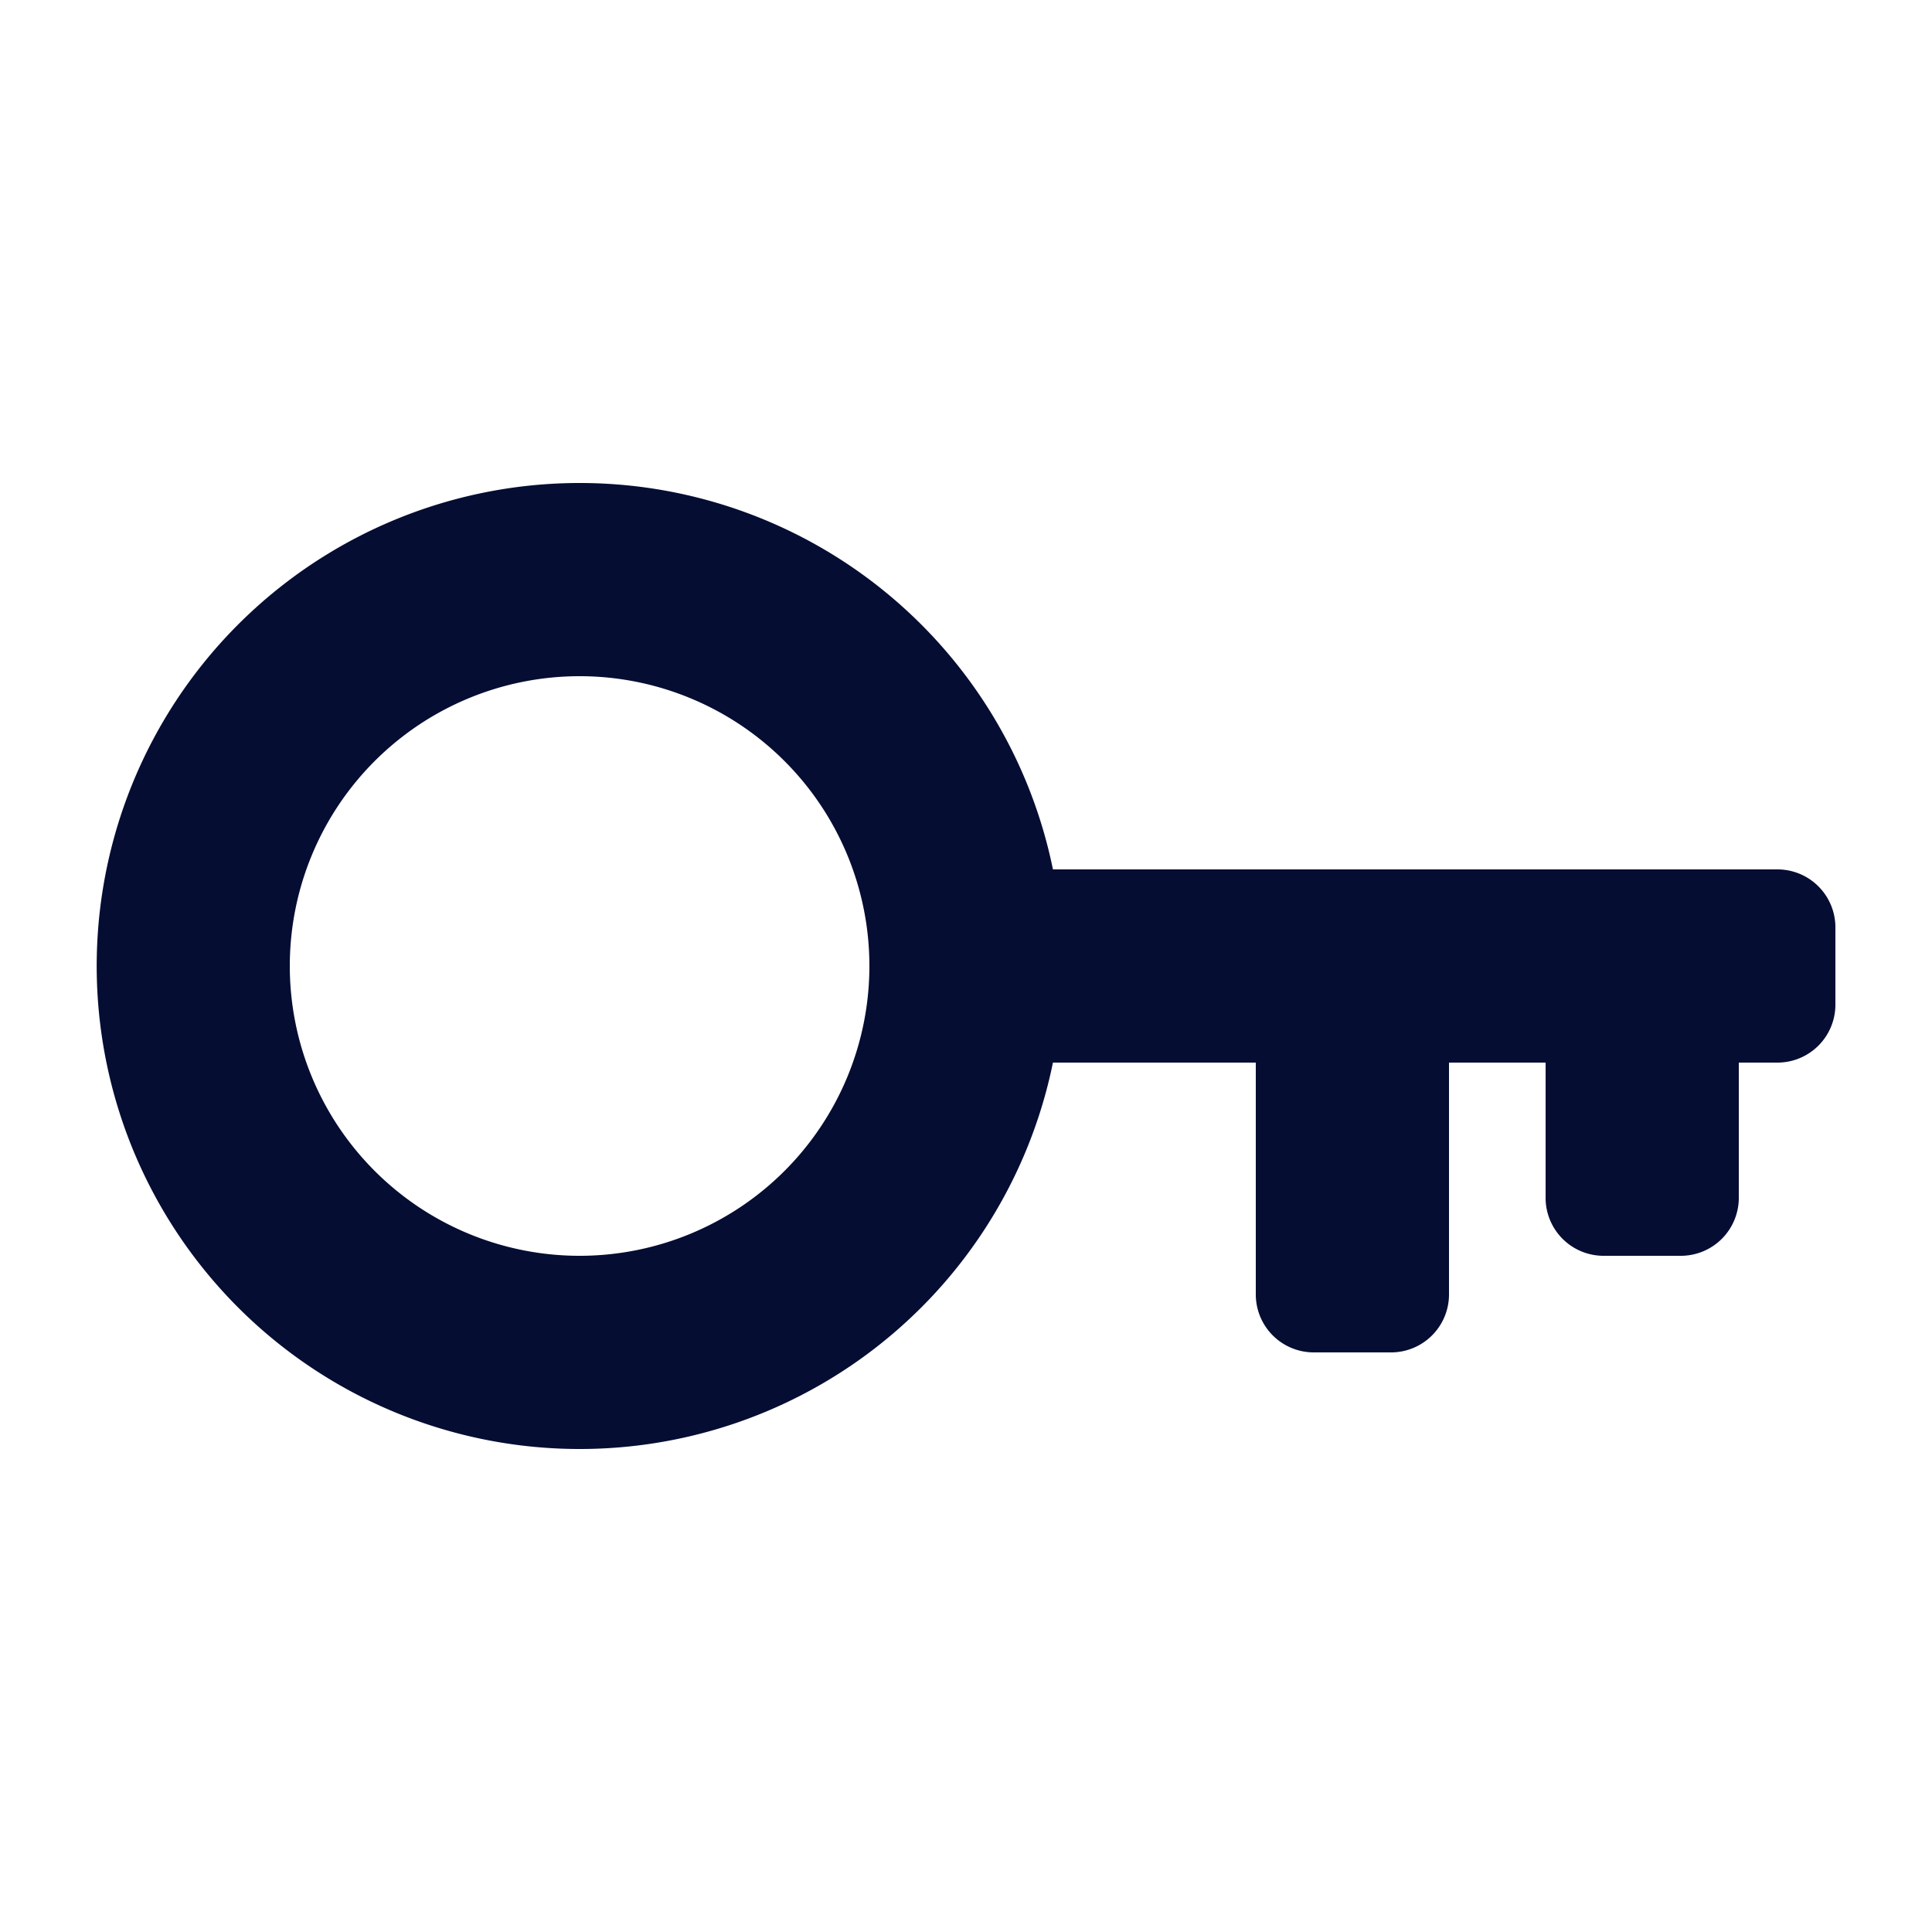 <svg xmlns="http://www.w3.org/2000/svg" width="20" height="20" fill="none"><path fill="#050D33" fill-rule="evenodd" d="M6 5a5 5 0 1 0 4.9 6H13v2.4a.6.6 0 0 0 .6.6h.8a.6.6 0 0 0 .6-.6V11h1v1.4a.6.6 0 0 0 .6.6h.8a.6.6 0 0 0 .6-.6V11h.4a.6.6 0 0 0 .6-.6v-.8a.6.6 0 0 0-.6-.6h-7.5A5 5 0 0 0 6 5m3 5a3 3 0 1 0-6 0 3 3 0 0 0 6 0" clip-rule="evenodd"/></svg>
